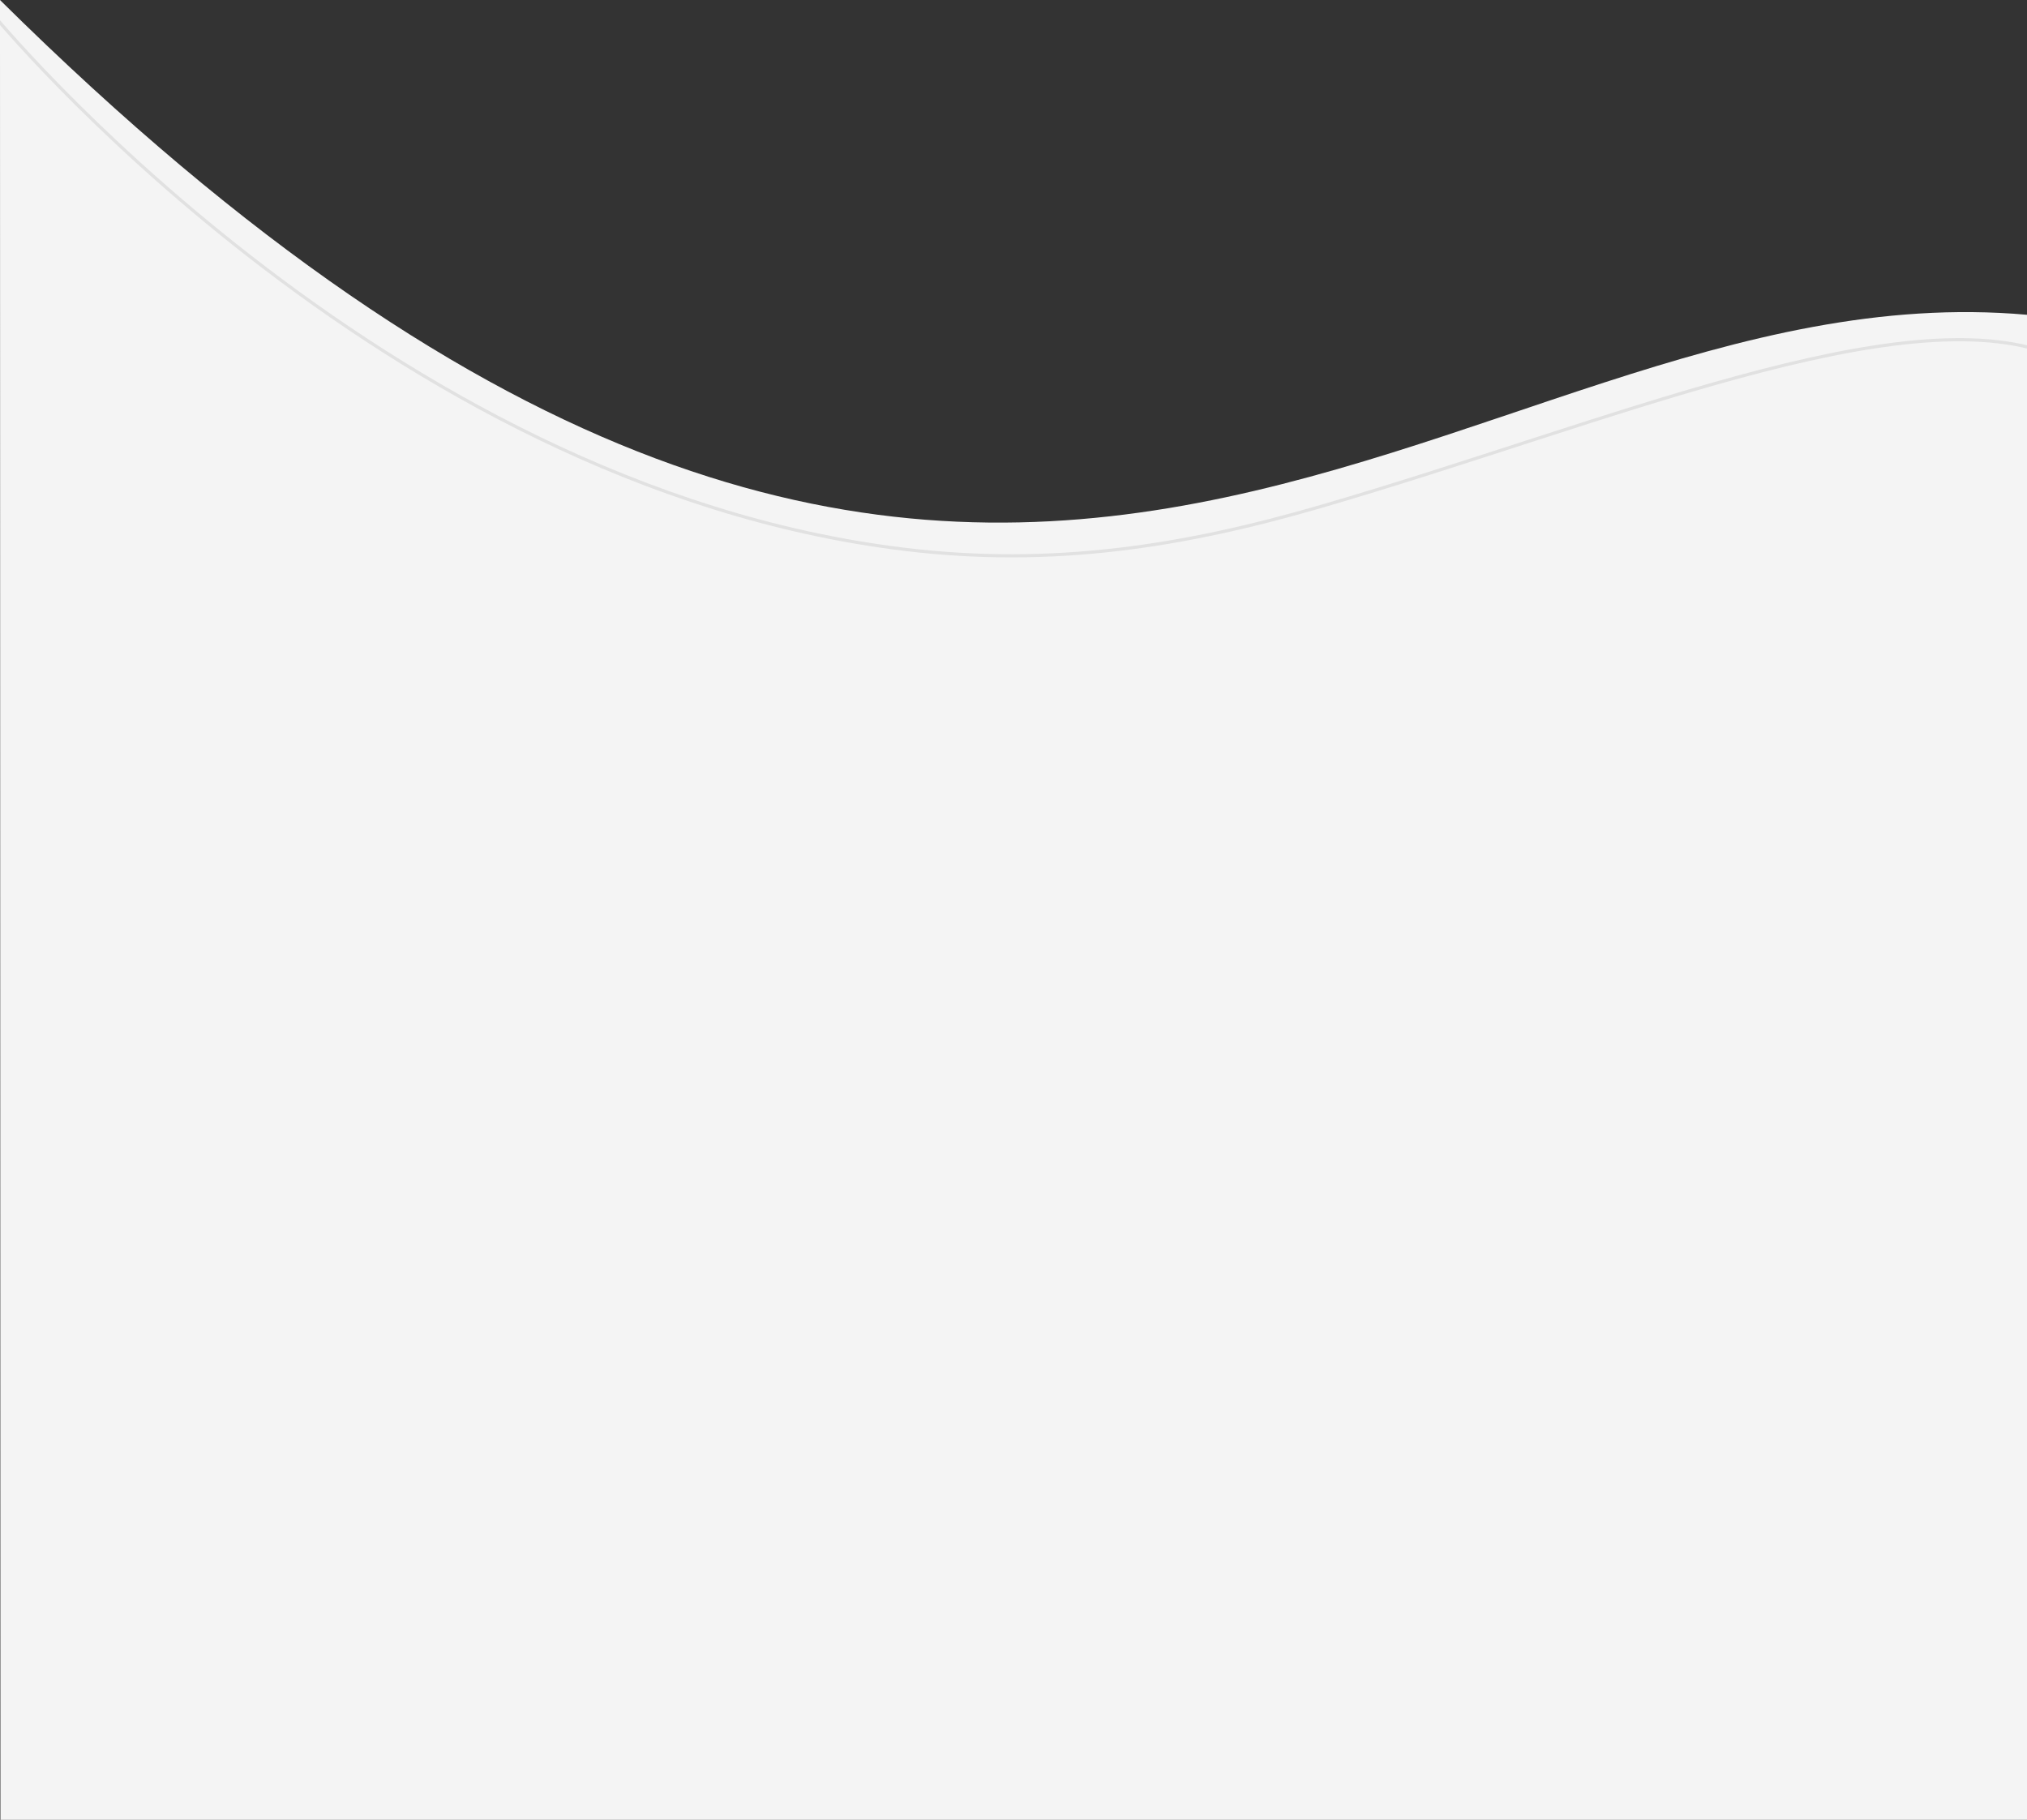 <svg xmlns="http://www.w3.org/2000/svg" width="1920" height="1724" viewBox="0 0 1920 1724">
  <rect x="0" y="0" width="1920" height="1724" fill="#333333" stroke="none"/>
  <defs>
    <style>
      .cls-1 {
        fill: #f4f4f4;
      }

      .cls-1, .cls-2 {
        fill-rule: evenodd;
      }

      .cls-2 {
        fill: #fff;
        fill-opacity: 0;
        stroke: #e1e1e1;
        stroke-width: 3px;
      }
    </style>
  </defs>
  <path class="cls-1" d="M0.406,1724H1920V298.2C1366.5,249.2,944.794,935.155-.009,0"/>
  <path class="cls-2" d="M-8,12S357.662,459.618,856.534,520.363c141.243,17.2,266.016-3.092,394.776-40.593C1524.64,400.165,1800.67,280.526,1944,336"/>
</svg>
